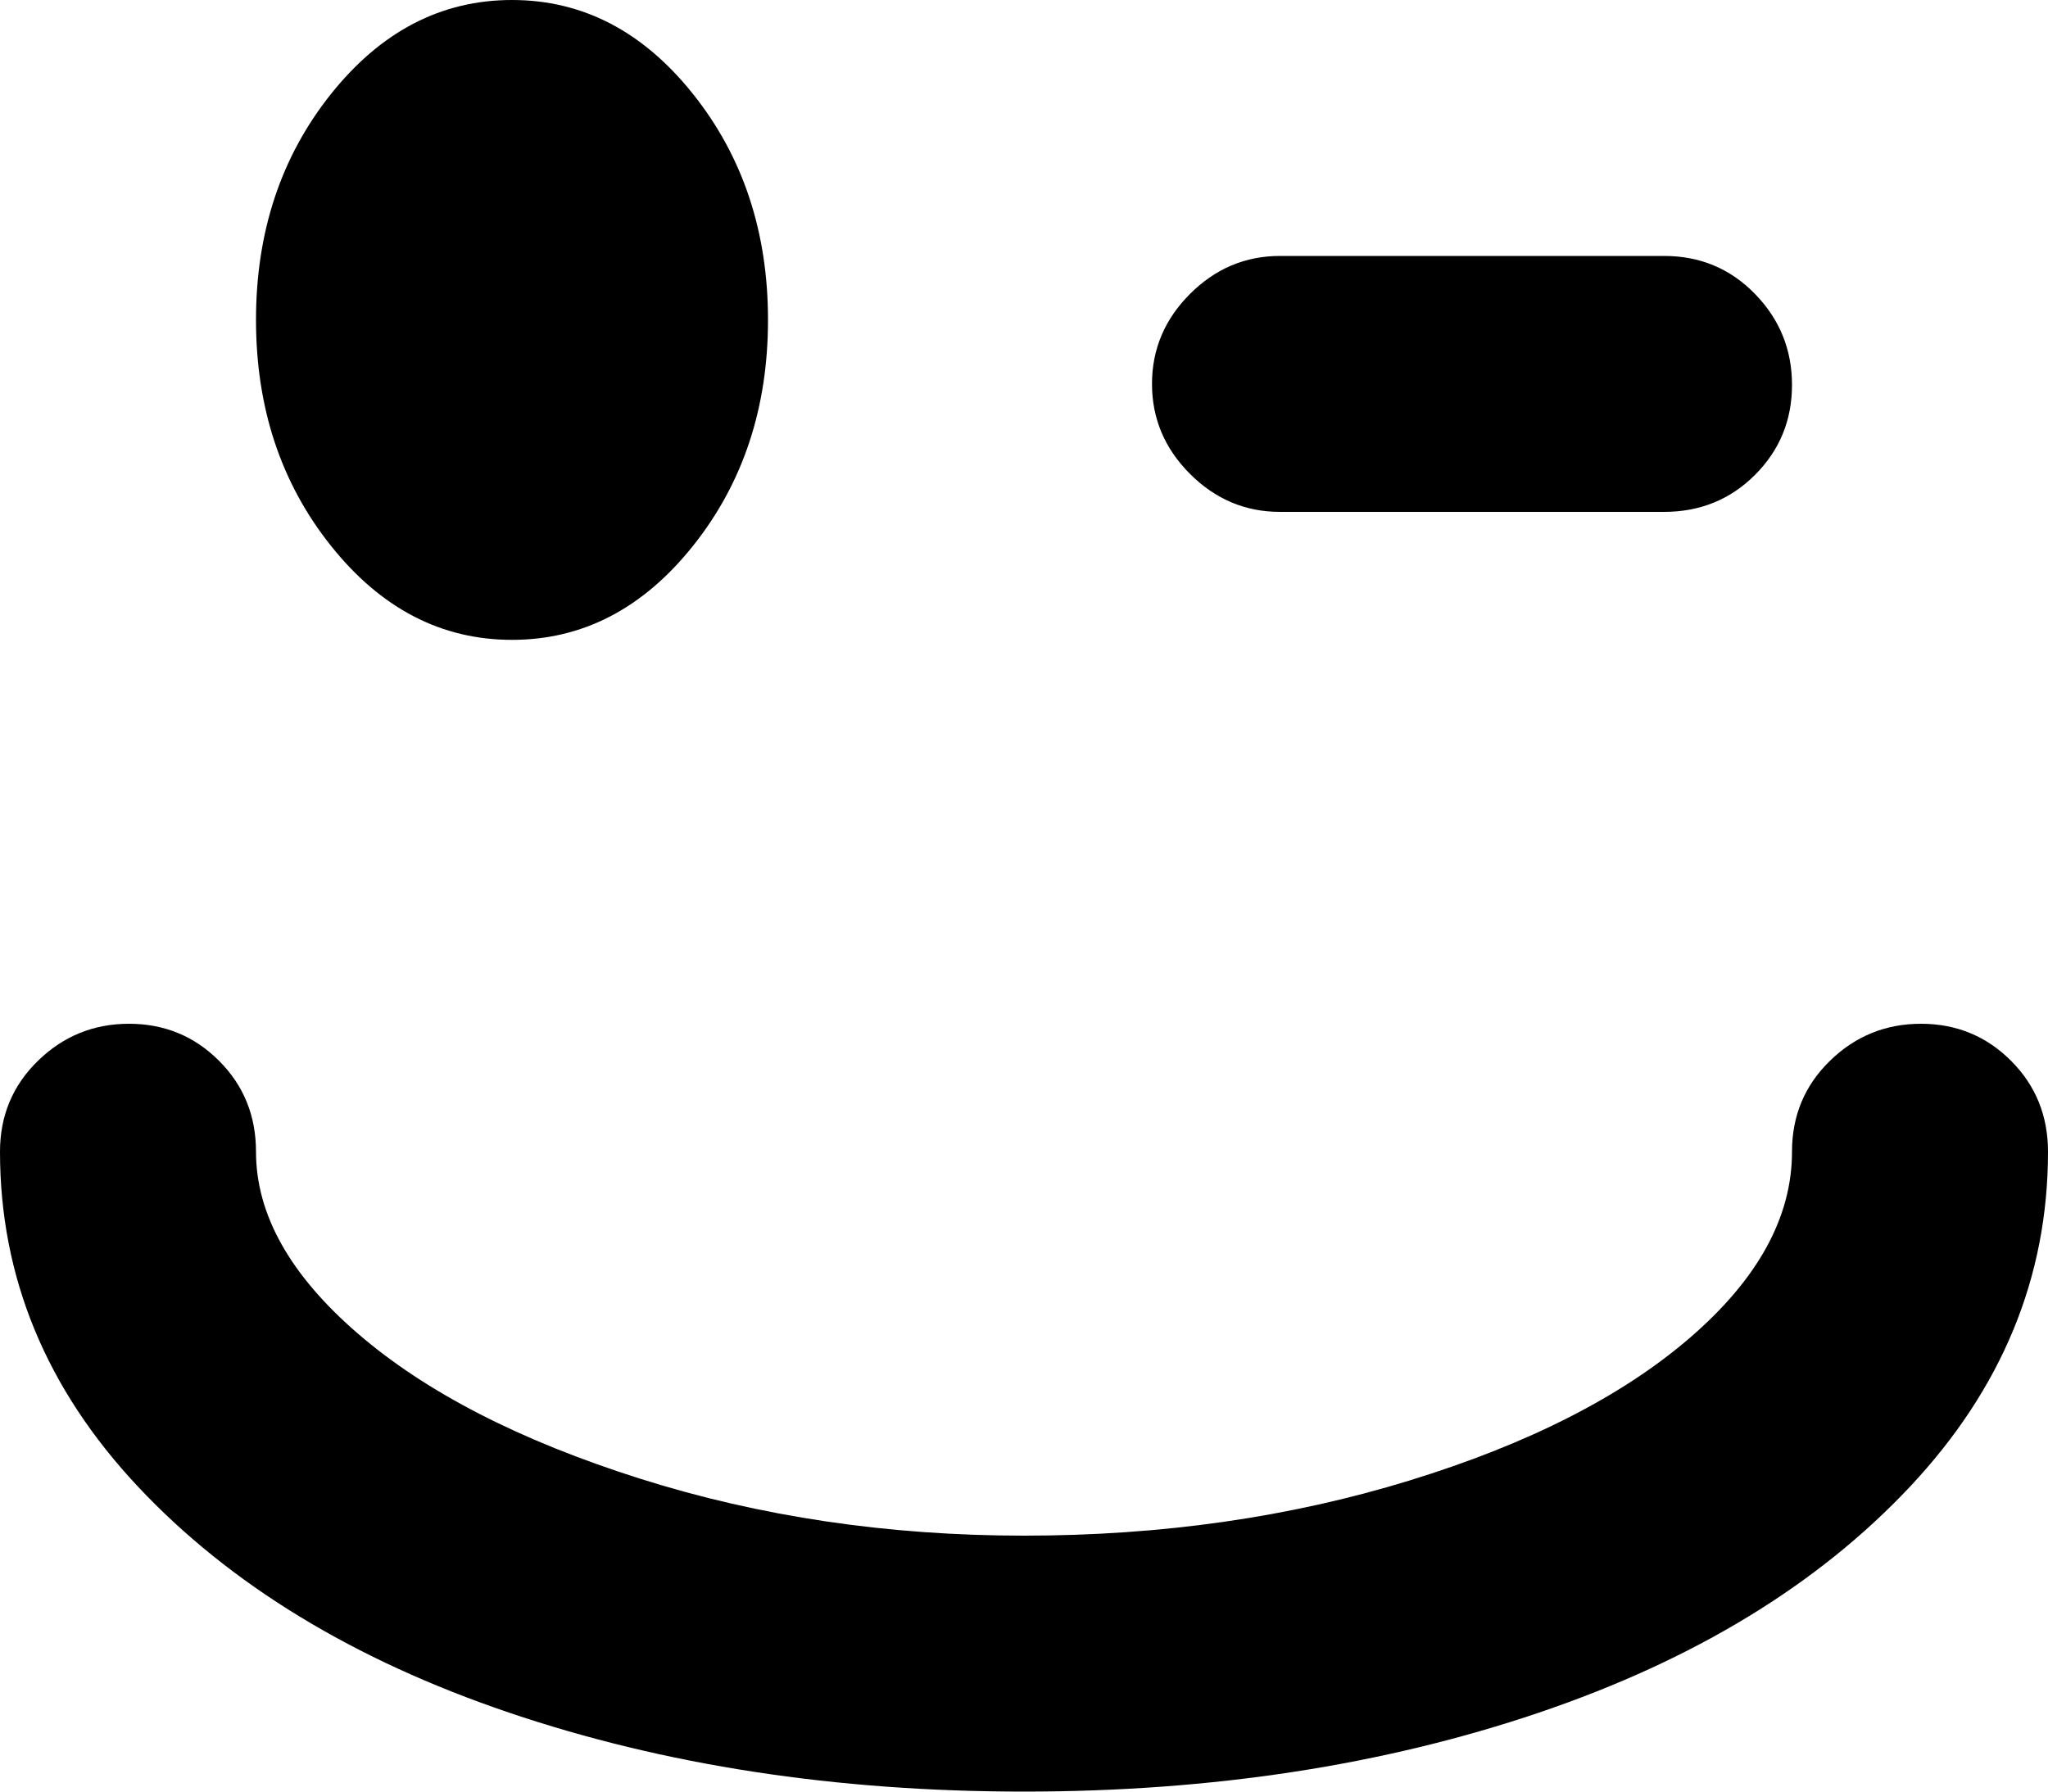 <svg xmlns="http://www.w3.org/2000/svg" xmlns:xlink="http://www.w3.org/1999/xlink" width="1024" height="896" viewBox="0 0 1024 896"><path fill="currentColor" d="M1024 576q0 94-69 167.5t-185.5 113T512 896t-257.5-39.5T69 743.5T0 576q0-27 19-45.5T64.5 512t45 18.5T128 576q0 47 51 91t141 72.5T512 768q103 0 192.5-27.5T845 669t51-93q0-27 19-45.5t45.5-18.5t45 18.5T1024 576M832 256H640q-26 0-45-19t-19-45t19-45t45-19h192q27 0 45.5 19t18.5 45.5t-18.5 45T832 256m-576 64q-53 0-90.5-47T128 160t37.5-113T256 0t90.5 47T384 160t-37.5 113t-90.5 47"/></svg>